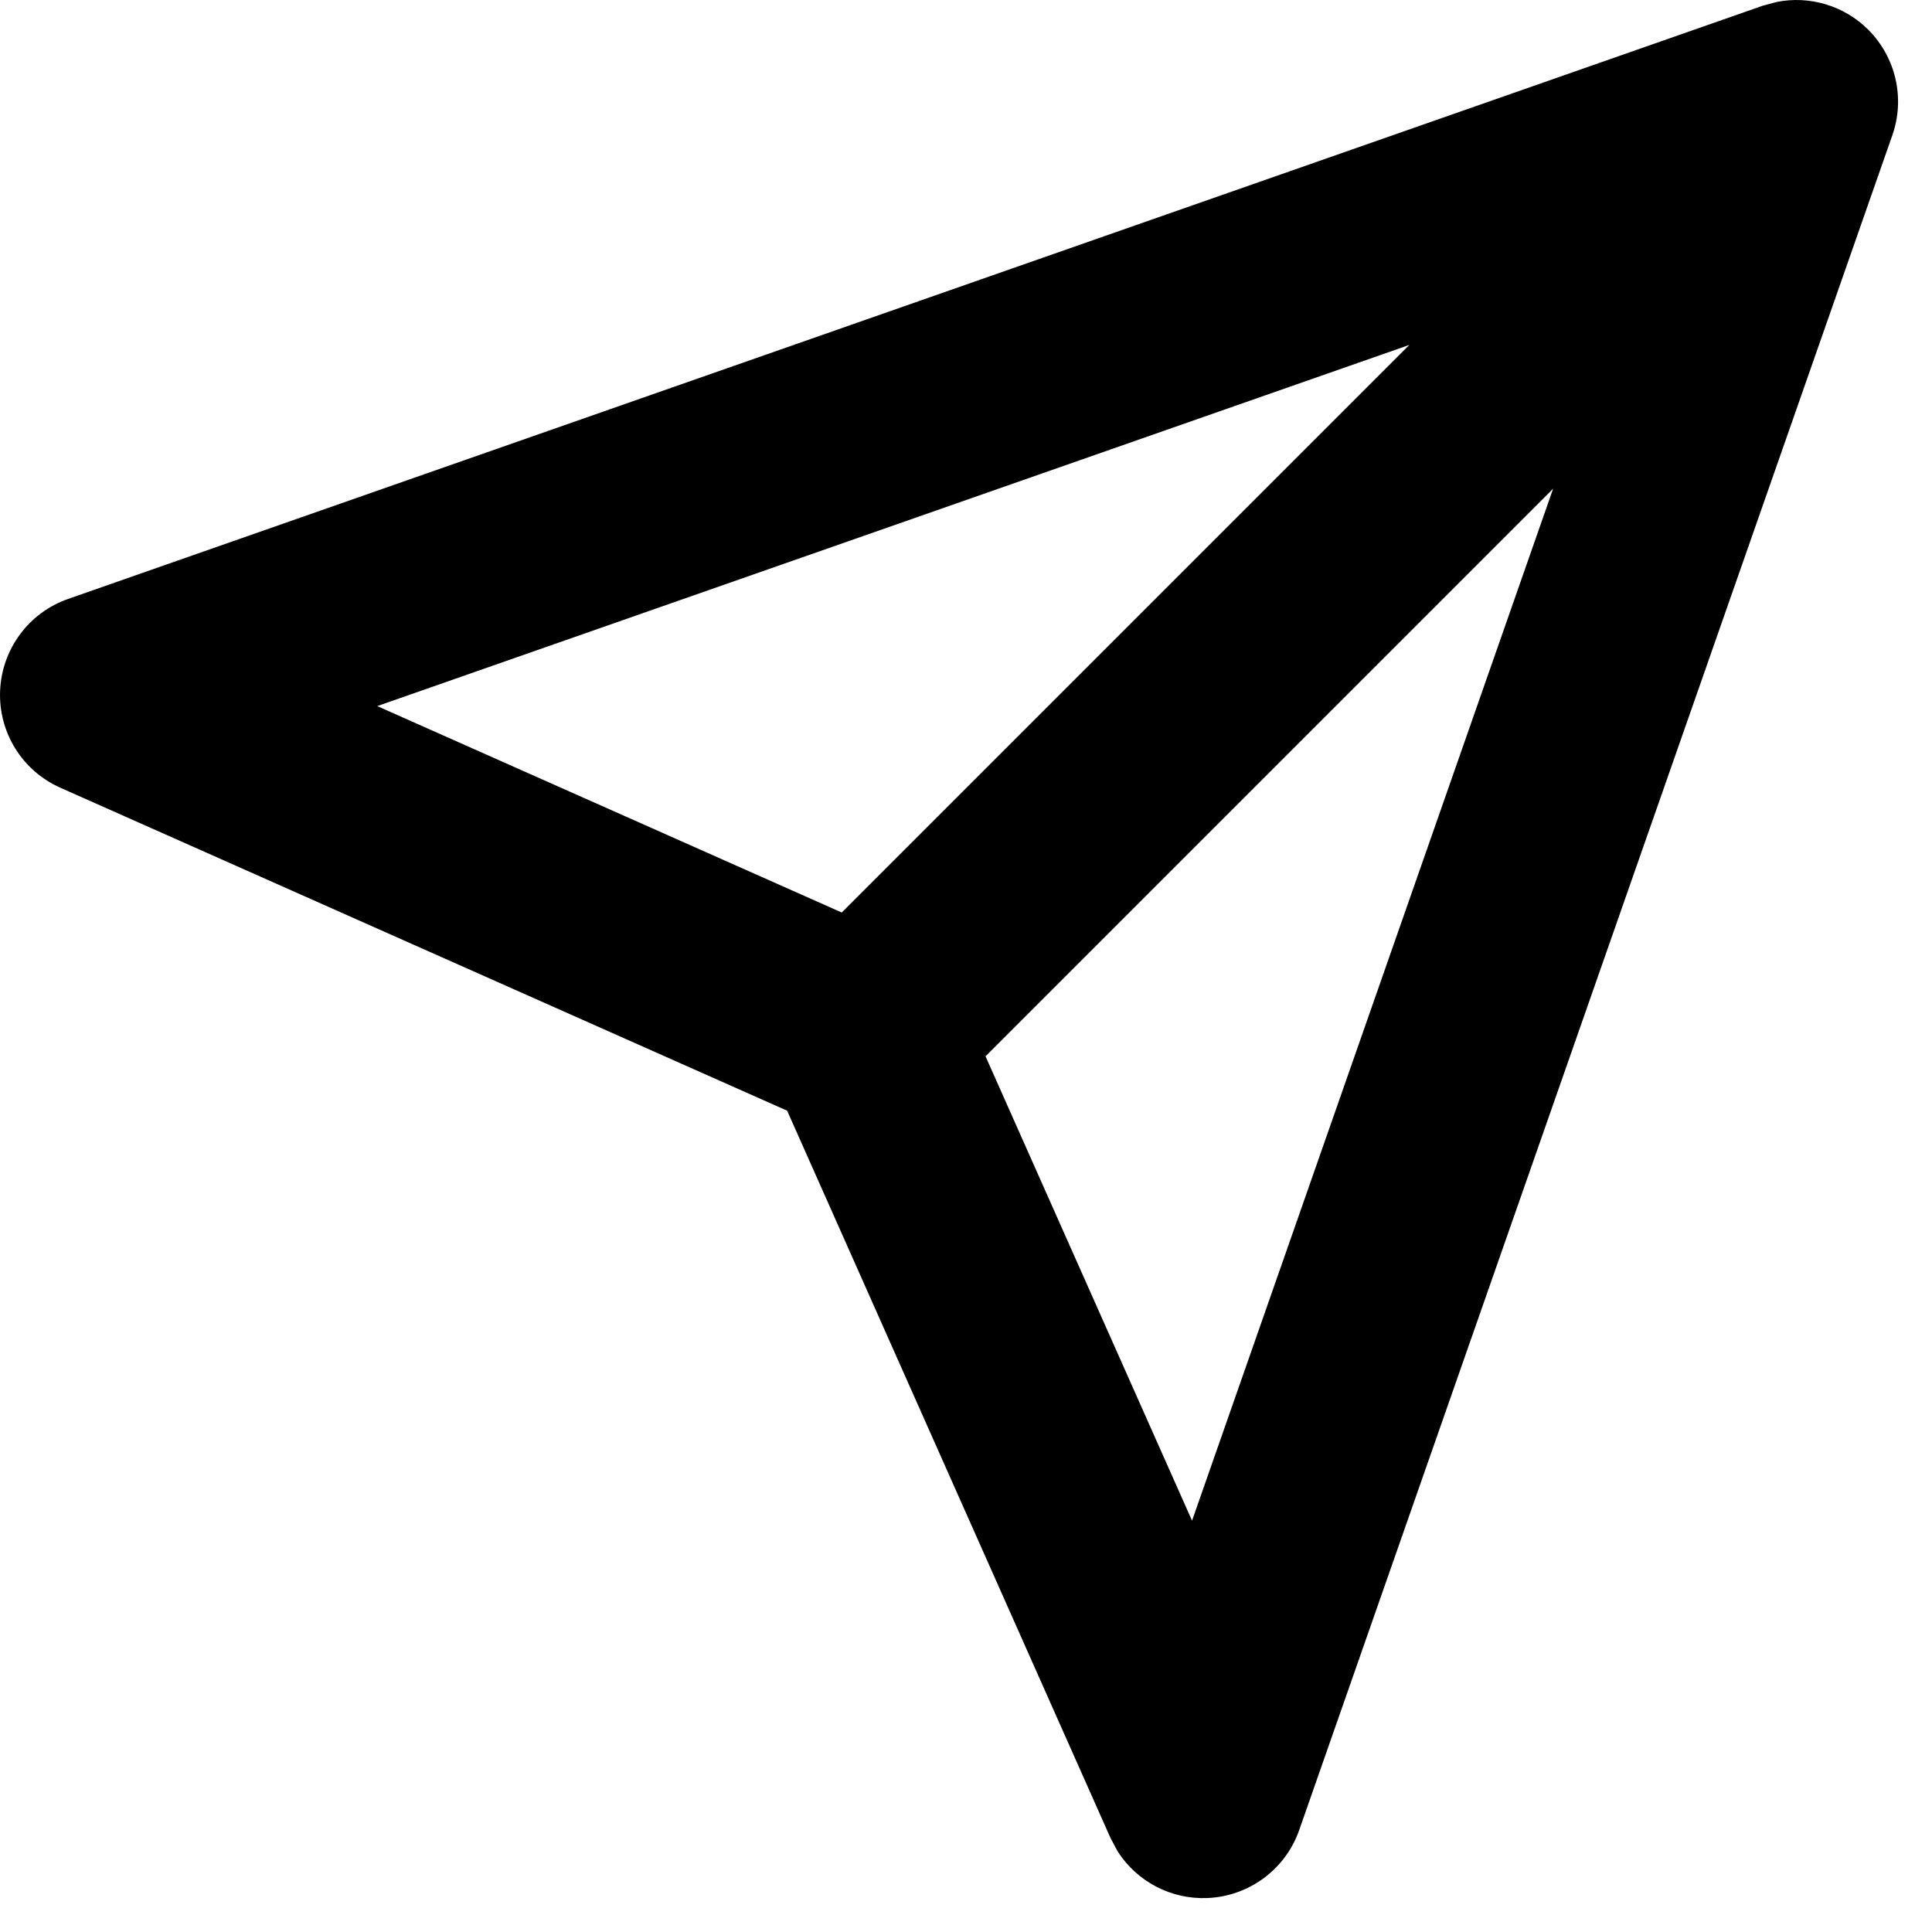 <svg width="19" height="19" viewBox="0 0 19 19" >
<path d="M17.474 0.019C17.797 -0.045 18.136 0.055 18.374 0.293C18.645 0.565 18.737 0.968 18.61 1.33L12.777 17.997C12.642 18.384 12.284 18.649 11.874 18.666C11.515 18.681 11.181 18.503 10.991 18.207L10.92 18.073L7.741 10.923L0.594 7.747C0.219 7.581 -0.016 7.203 0.001 6.793C0.018 6.384 0.283 6.025 0.67 5.89L17.336 0.056L17.474 0.019ZM9.692 10.388L11.723 14.955L15.274 4.806L9.692 10.388ZM3.71 6.944L8.278 8.974L13.86 3.392L3.71 6.944Z" />
</svg>
